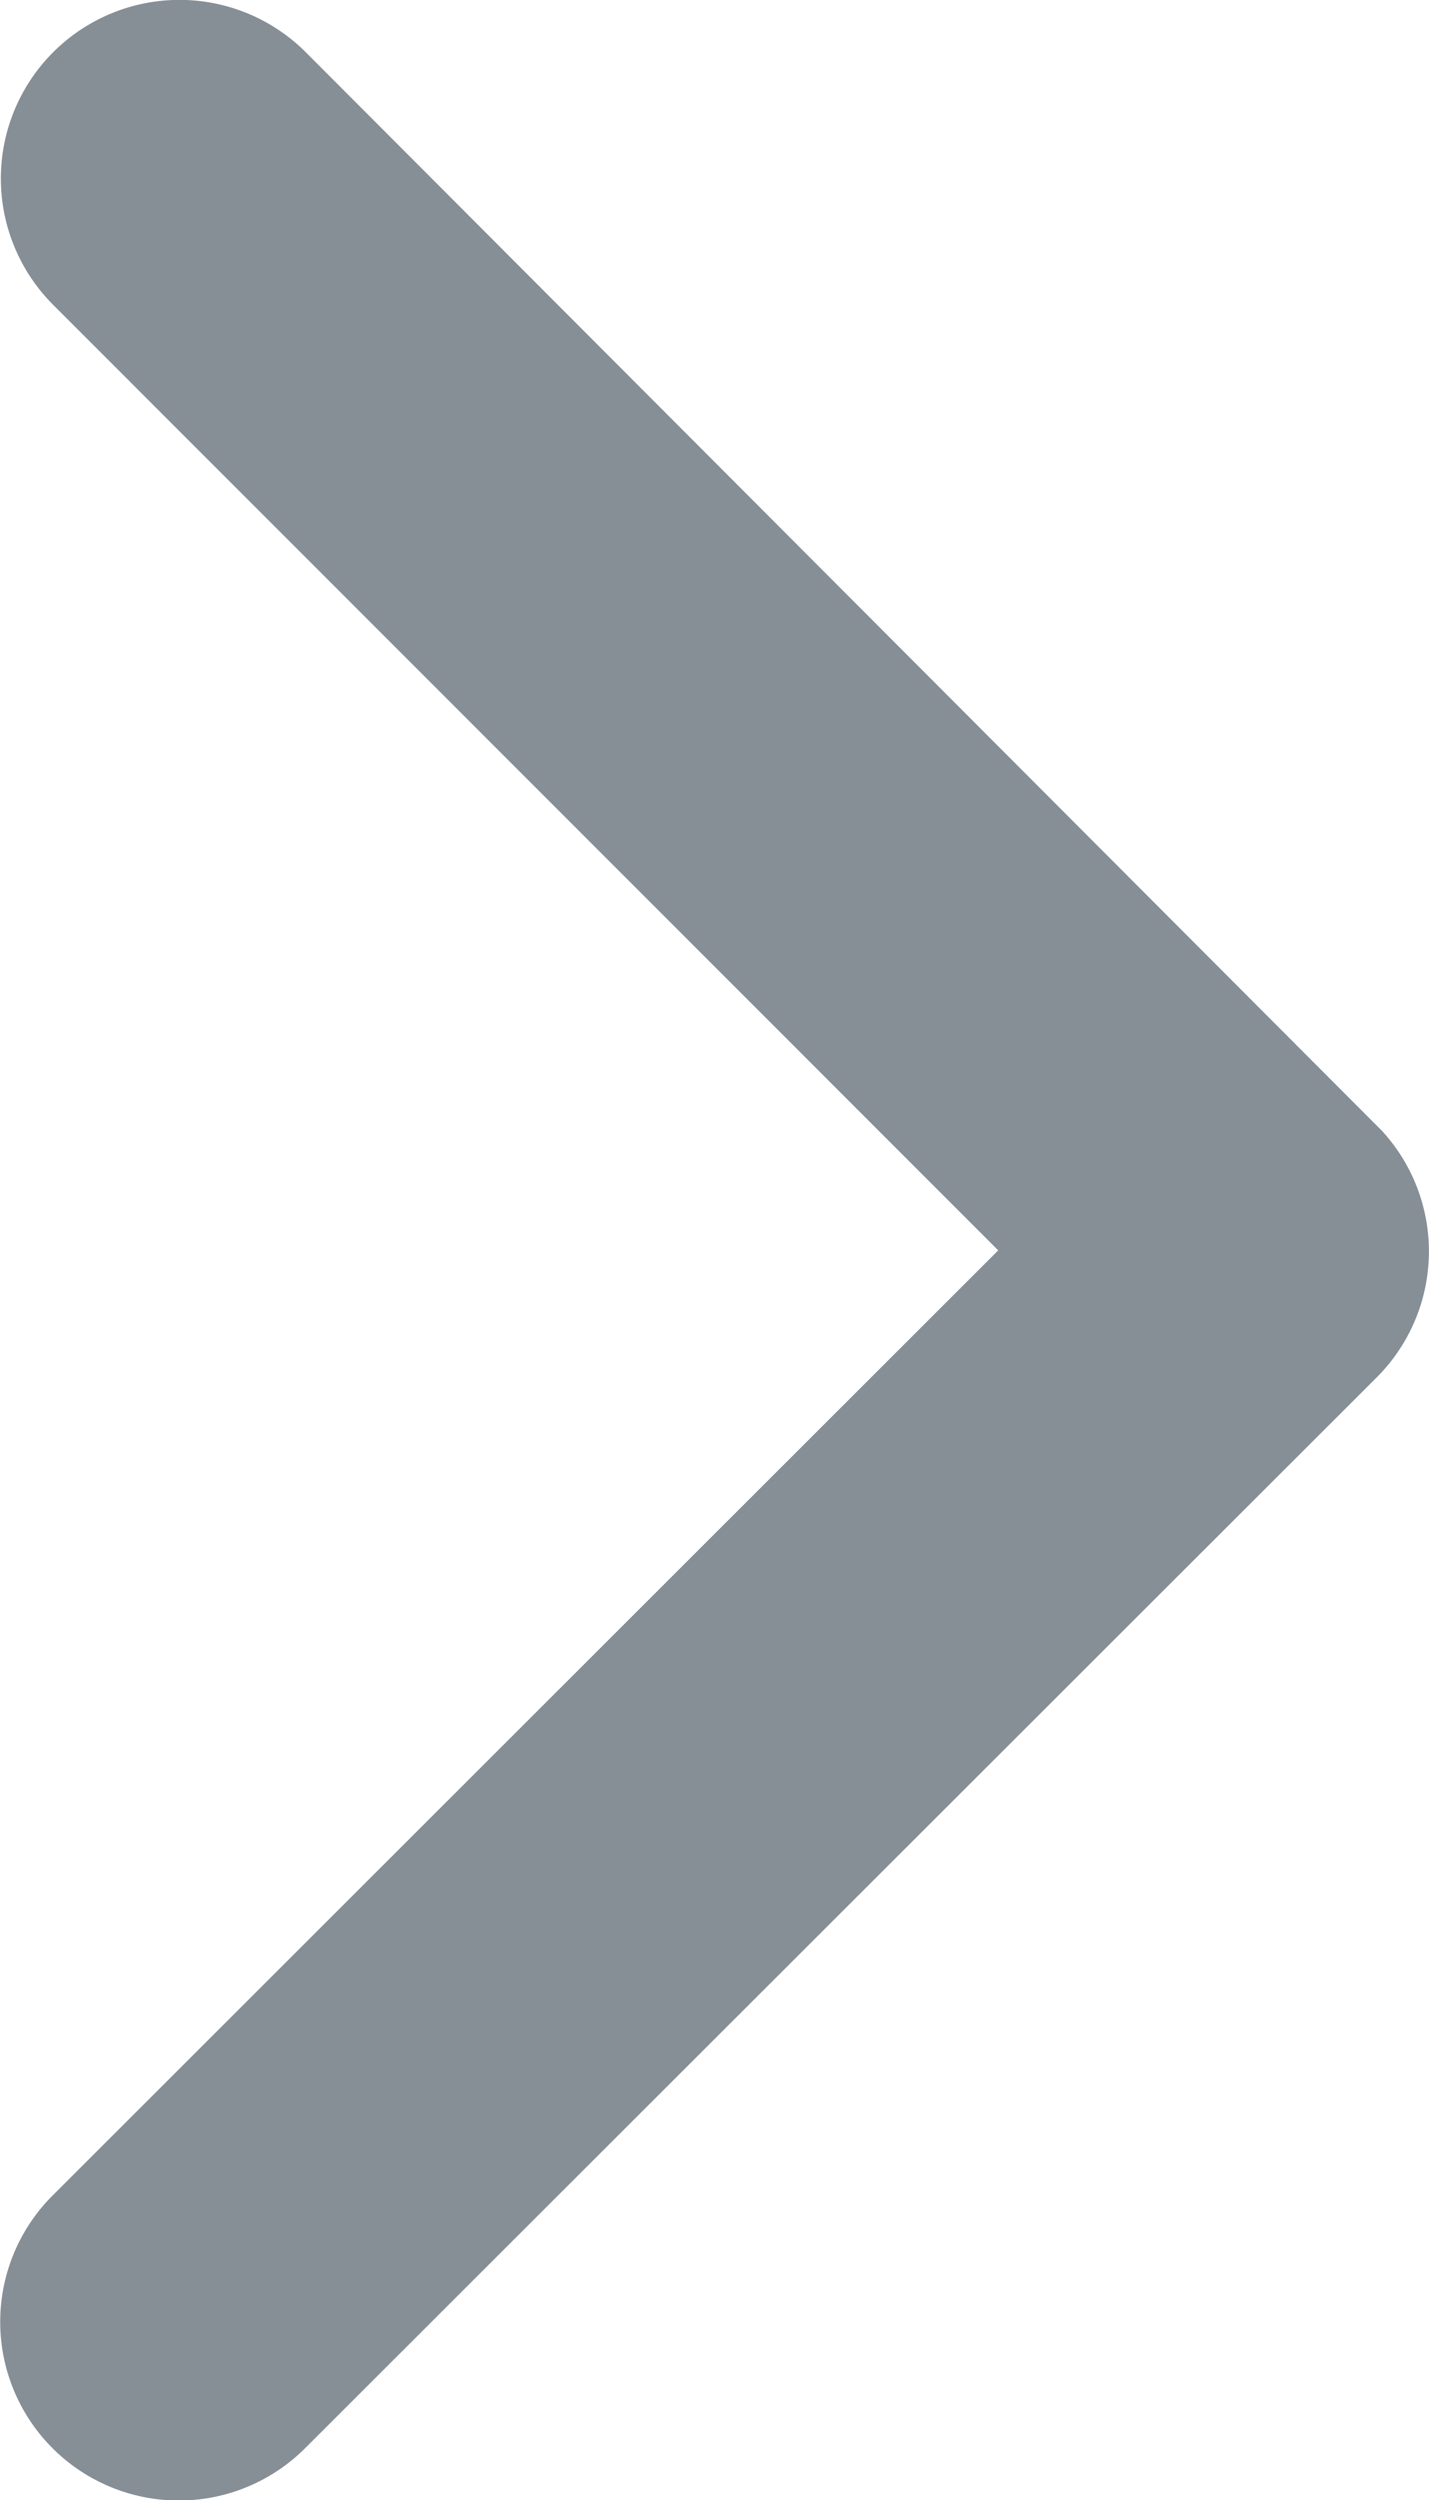 <svg xmlns="http://www.w3.org/2000/svg" width="4.475" height="7.828" viewBox="0 0 4.475 7.828"><defs><style>.a{fill:#868e96;}</style></defs><path class="a" d="M12.6,10.107l2.962-2.96a.559.559,0,1,0-.792-.79L11.414,9.71a.558.558,0,0,0-.016.771l3.37,3.377a.559.559,0,0,0,.792-.79Z" transform="translate(15.726 14.022) rotate(180)"/></svg>